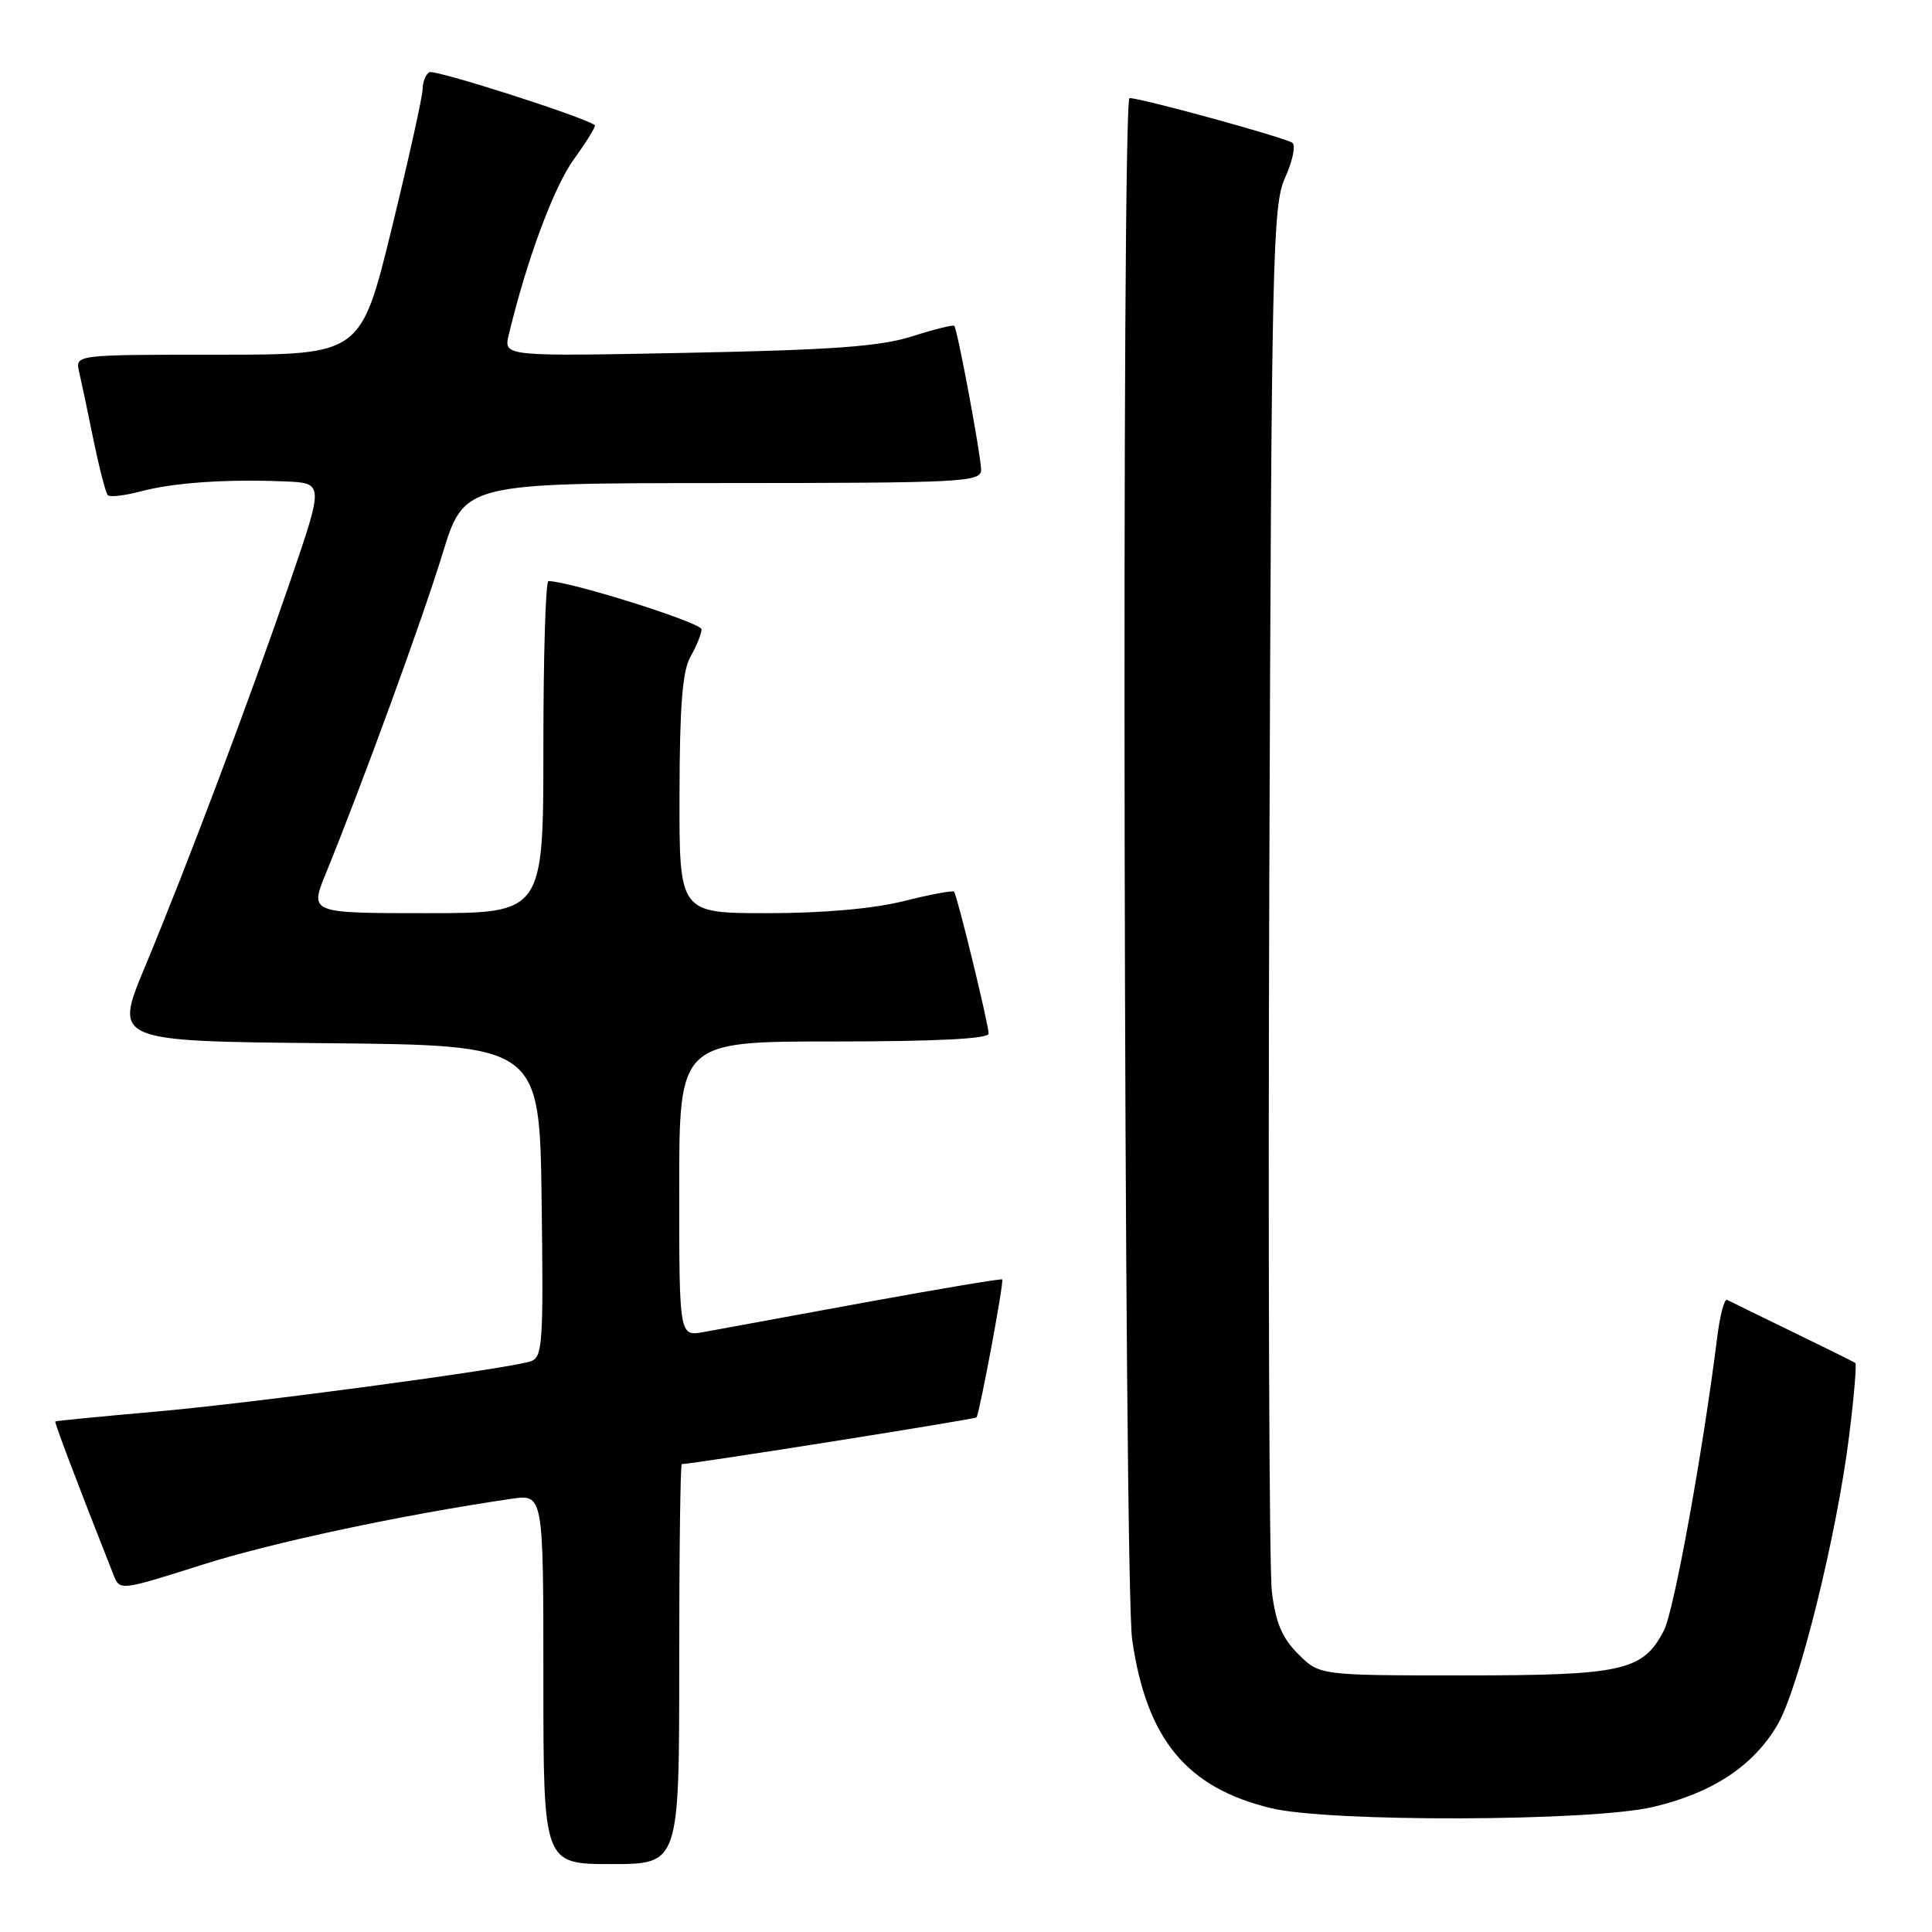 <?xml version="1.0" encoding="UTF-8" standalone="no"?>
<!DOCTYPE svg PUBLIC "-//W3C//DTD SVG 1.1//EN" "http://www.w3.org/Graphics/SVG/1.1/DTD/svg11.dtd" >
<svg xmlns="http://www.w3.org/2000/svg" xmlns:xlink="http://www.w3.org/1999/xlink" version="1.1" viewBox="0 0 256 256">
 <g >
 <path fill="currentColor"
d=" M 90.00 220.50 C 90.00 205.93 90.15 194.00 90.34 194.00 C 91.73 194.00 129.26 188.05 129.40 187.81 C 129.84 187.05 133.07 169.74 132.80 169.53 C 132.63 169.41 124.40 170.79 114.50 172.60 C 104.60 174.42 95.04 176.17 93.25 176.50 C 90.00 177.09 90.00 177.09 90.00 157.55 C 90.00 138.00 90.00 138.00 110.50 138.00 C 123.98 138.00 131.00 137.65 131.00 136.96 C 131.00 135.76 126.84 118.67 126.42 118.15 C 126.26 117.96 123.26 118.52 119.75 119.40 C 115.72 120.41 109.07 121.00 101.69 121.00 C 90.00 121.00 90.00 121.00 90.04 105.25 C 90.06 93.48 90.43 88.87 91.50 87.00 C 92.29 85.62 92.95 84.00 92.96 83.39 C 92.99 82.52 75.47 77.00 72.67 77.00 C 72.30 77.00 72.00 86.90 72.00 99.00 C 72.00 121.00 72.00 121.00 56.51 121.00 C 41.03 121.00 41.03 121.00 43.17 115.75 C 48.05 103.78 55.92 82.21 58.62 73.43 C 61.50 64.02 61.50 64.02 95.75 64.01 C 127.70 64.00 130.00 63.88 130.00 62.25 C 130.00 60.44 126.89 43.75 126.45 43.18 C 126.31 43.01 123.79 43.63 120.85 44.57 C 116.64 45.91 110.30 46.37 91.11 46.75 C 66.73 47.23 66.73 47.23 67.41 44.37 C 69.79 34.45 73.38 24.78 76.05 21.09 C 77.75 18.74 79.00 16.71 78.82 16.58 C 77.20 15.43 57.56 9.15 56.88 9.57 C 56.40 9.87 56.00 10.88 56.00 11.81 C 56.00 12.74 54.16 21.04 51.91 30.25 C 47.81 47.00 47.81 47.00 28.88 47.00 C 9.96 47.00 9.96 47.00 10.48 49.25 C 10.77 50.49 11.63 54.56 12.39 58.31 C 13.16 62.05 14.01 65.34 14.29 65.62 C 14.57 65.90 16.53 65.67 18.65 65.11 C 22.99 63.95 29.99 63.47 37.71 63.79 C 42.92 64.00 42.92 64.00 38.45 77.03 C 33.14 92.53 24.76 114.79 19.15 128.25 C 15.11 137.97 15.11 137.97 43.30 138.23 C 71.50 138.50 71.50 138.50 71.77 159.18 C 72.02 178.22 71.90 179.90 70.27 180.40 C 66.84 181.45 33.34 185.94 20.50 187.06 C 13.35 187.69 7.42 188.27 7.33 188.35 C 7.19 188.48 10.14 196.27 15.03 208.65 C 15.88 210.80 15.88 210.80 26.69 207.37 C 36.02 204.40 53.07 200.76 67.75 198.60 C 72.00 197.98 72.00 197.98 72.00 222.49 C 72.00 247.00 72.00 247.00 81.00 247.00 C 90.00 247.00 90.00 247.00 90.00 220.50 Z  M 219.00 239.44 C 226.90 237.59 232.33 234.00 235.53 228.54 C 238.36 223.71 243.40 203.38 245.03 190.18 C 245.67 185.05 246.03 180.74 245.84 180.60 C 245.65 180.46 241.90 178.60 237.50 176.47 C 233.10 174.33 229.21 172.43 228.85 172.24 C 228.49 172.05 227.90 174.29 227.54 177.20 C 225.62 192.50 221.81 213.47 220.48 216.04 C 217.70 221.41 215.08 222.00 193.97 222.00 C 174.85 222.00 174.85 222.00 172.02 219.17 C 169.88 217.04 169.03 215.00 168.53 210.92 C 168.17 207.94 168.02 165.45 168.19 116.50 C 168.48 33.84 168.63 27.22 170.27 23.57 C 171.25 21.41 171.70 19.33 171.27 18.94 C 170.58 18.31 151.27 13.00 149.67 13.00 C 148.58 13.00 148.92 209.67 150.02 217.28 C 151.92 230.45 157.22 236.88 168.41 239.59 C 176.13 241.47 210.83 241.36 219.00 239.44 Z "/>
</g>
</svg>